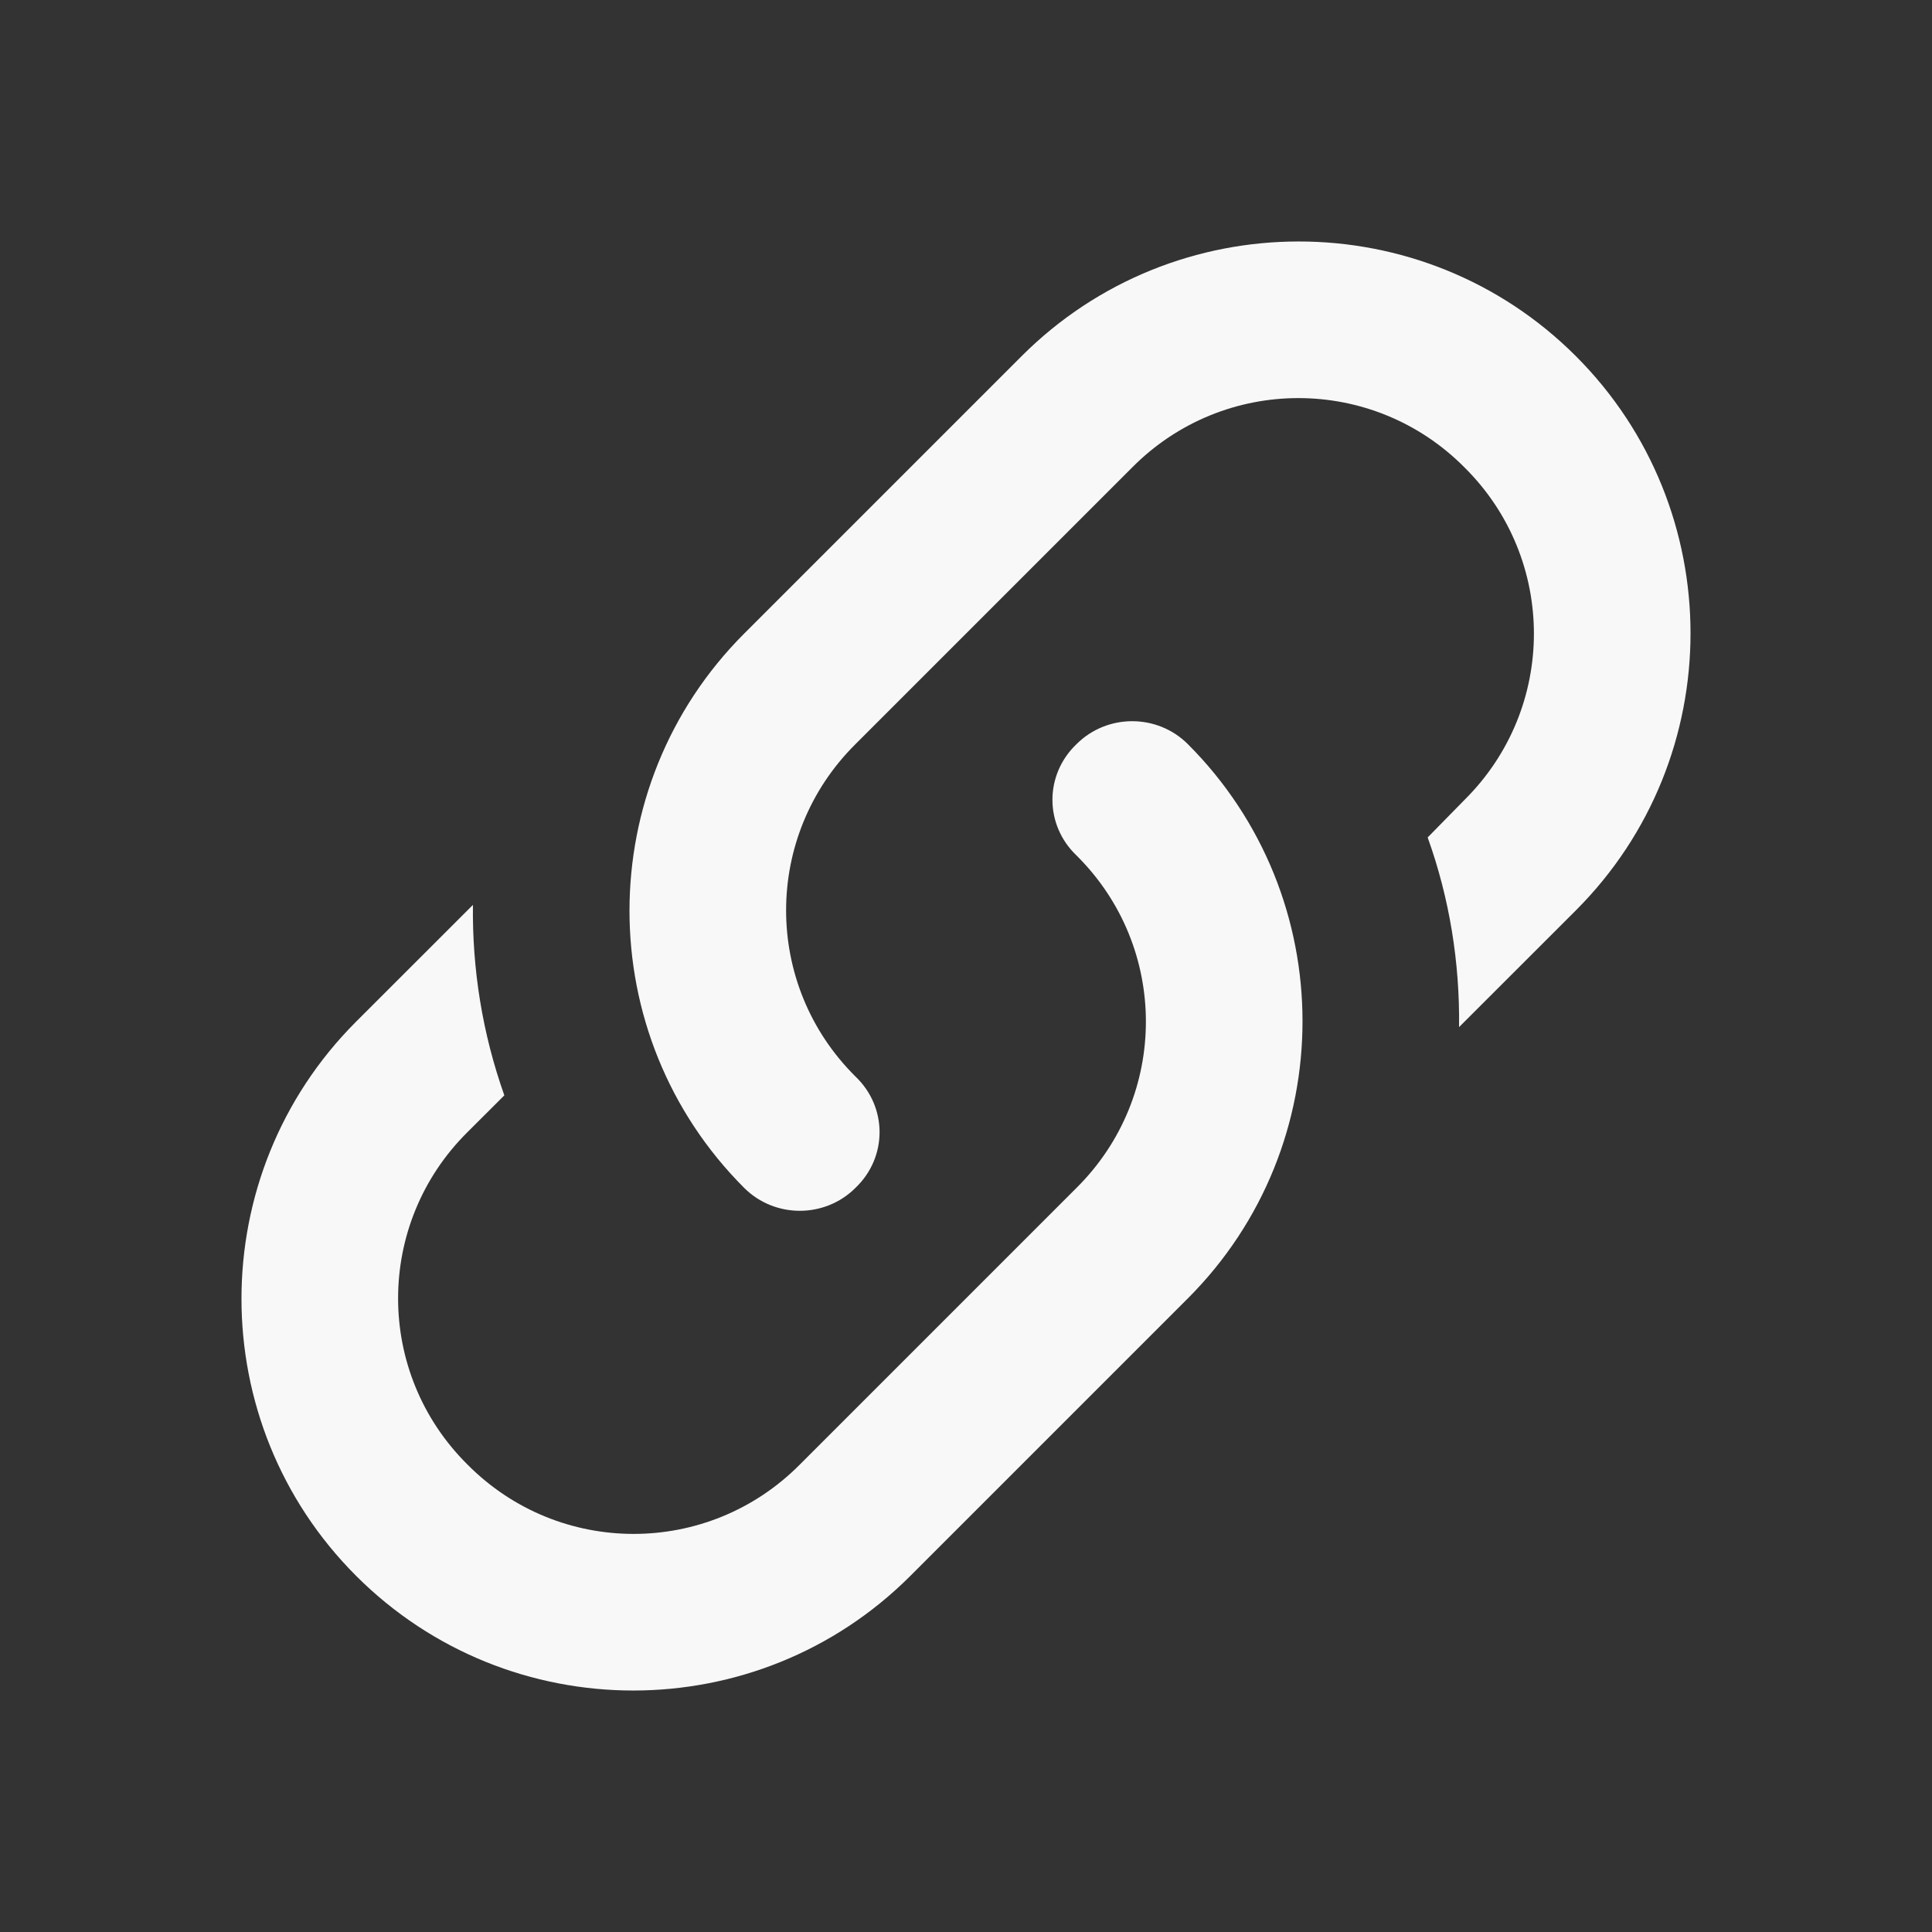 <svg width="24" height="24" viewBox="0 0 24 24" fill="none" xmlns="http://www.w3.org/2000/svg">
<rect x="0" y="0" width="24" height="24" fill="#333333" stroke="none"/>
<path d="M10.627 13.373C11.026 13.753 11.026 14.376 10.627 14.756C10.247 15.136 9.624 15.136 9.244 14.756C7.345 12.857 7.345 9.77 9.244 7.871L12.691 4.424C14.59 2.525 17.677 2.525 19.576 4.424C21.475 6.323 21.475 9.41 19.576 11.309L18.125 12.759C18.135 11.961 18.008 11.163 17.735 10.403L18.193 9.936C19.342 8.796 19.342 6.946 18.193 5.807C17.054 4.658 15.204 4.658 14.064 5.807L10.627 9.244C9.478 10.384 9.478 12.234 10.627 13.373ZM13.373 9.244C13.753 8.864 14.376 8.864 14.756 9.244C16.655 11.143 16.655 14.23 14.756 16.129L11.309 19.576C9.41 21.475 6.323 21.475 4.424 19.576C2.525 17.677 2.525 14.59 4.424 12.691L5.875 11.241C5.865 12.039 5.992 12.837 6.265 13.607L5.807 14.064C4.658 15.204 4.658 17.054 5.807 18.193C6.946 19.342 8.796 19.342 9.936 18.193L13.373 14.756C14.522 13.616 14.522 11.766 13.373 10.627C12.974 10.247 12.974 9.624 13.373 9.244Z" fill="#F8F8F8"/>
</svg>
